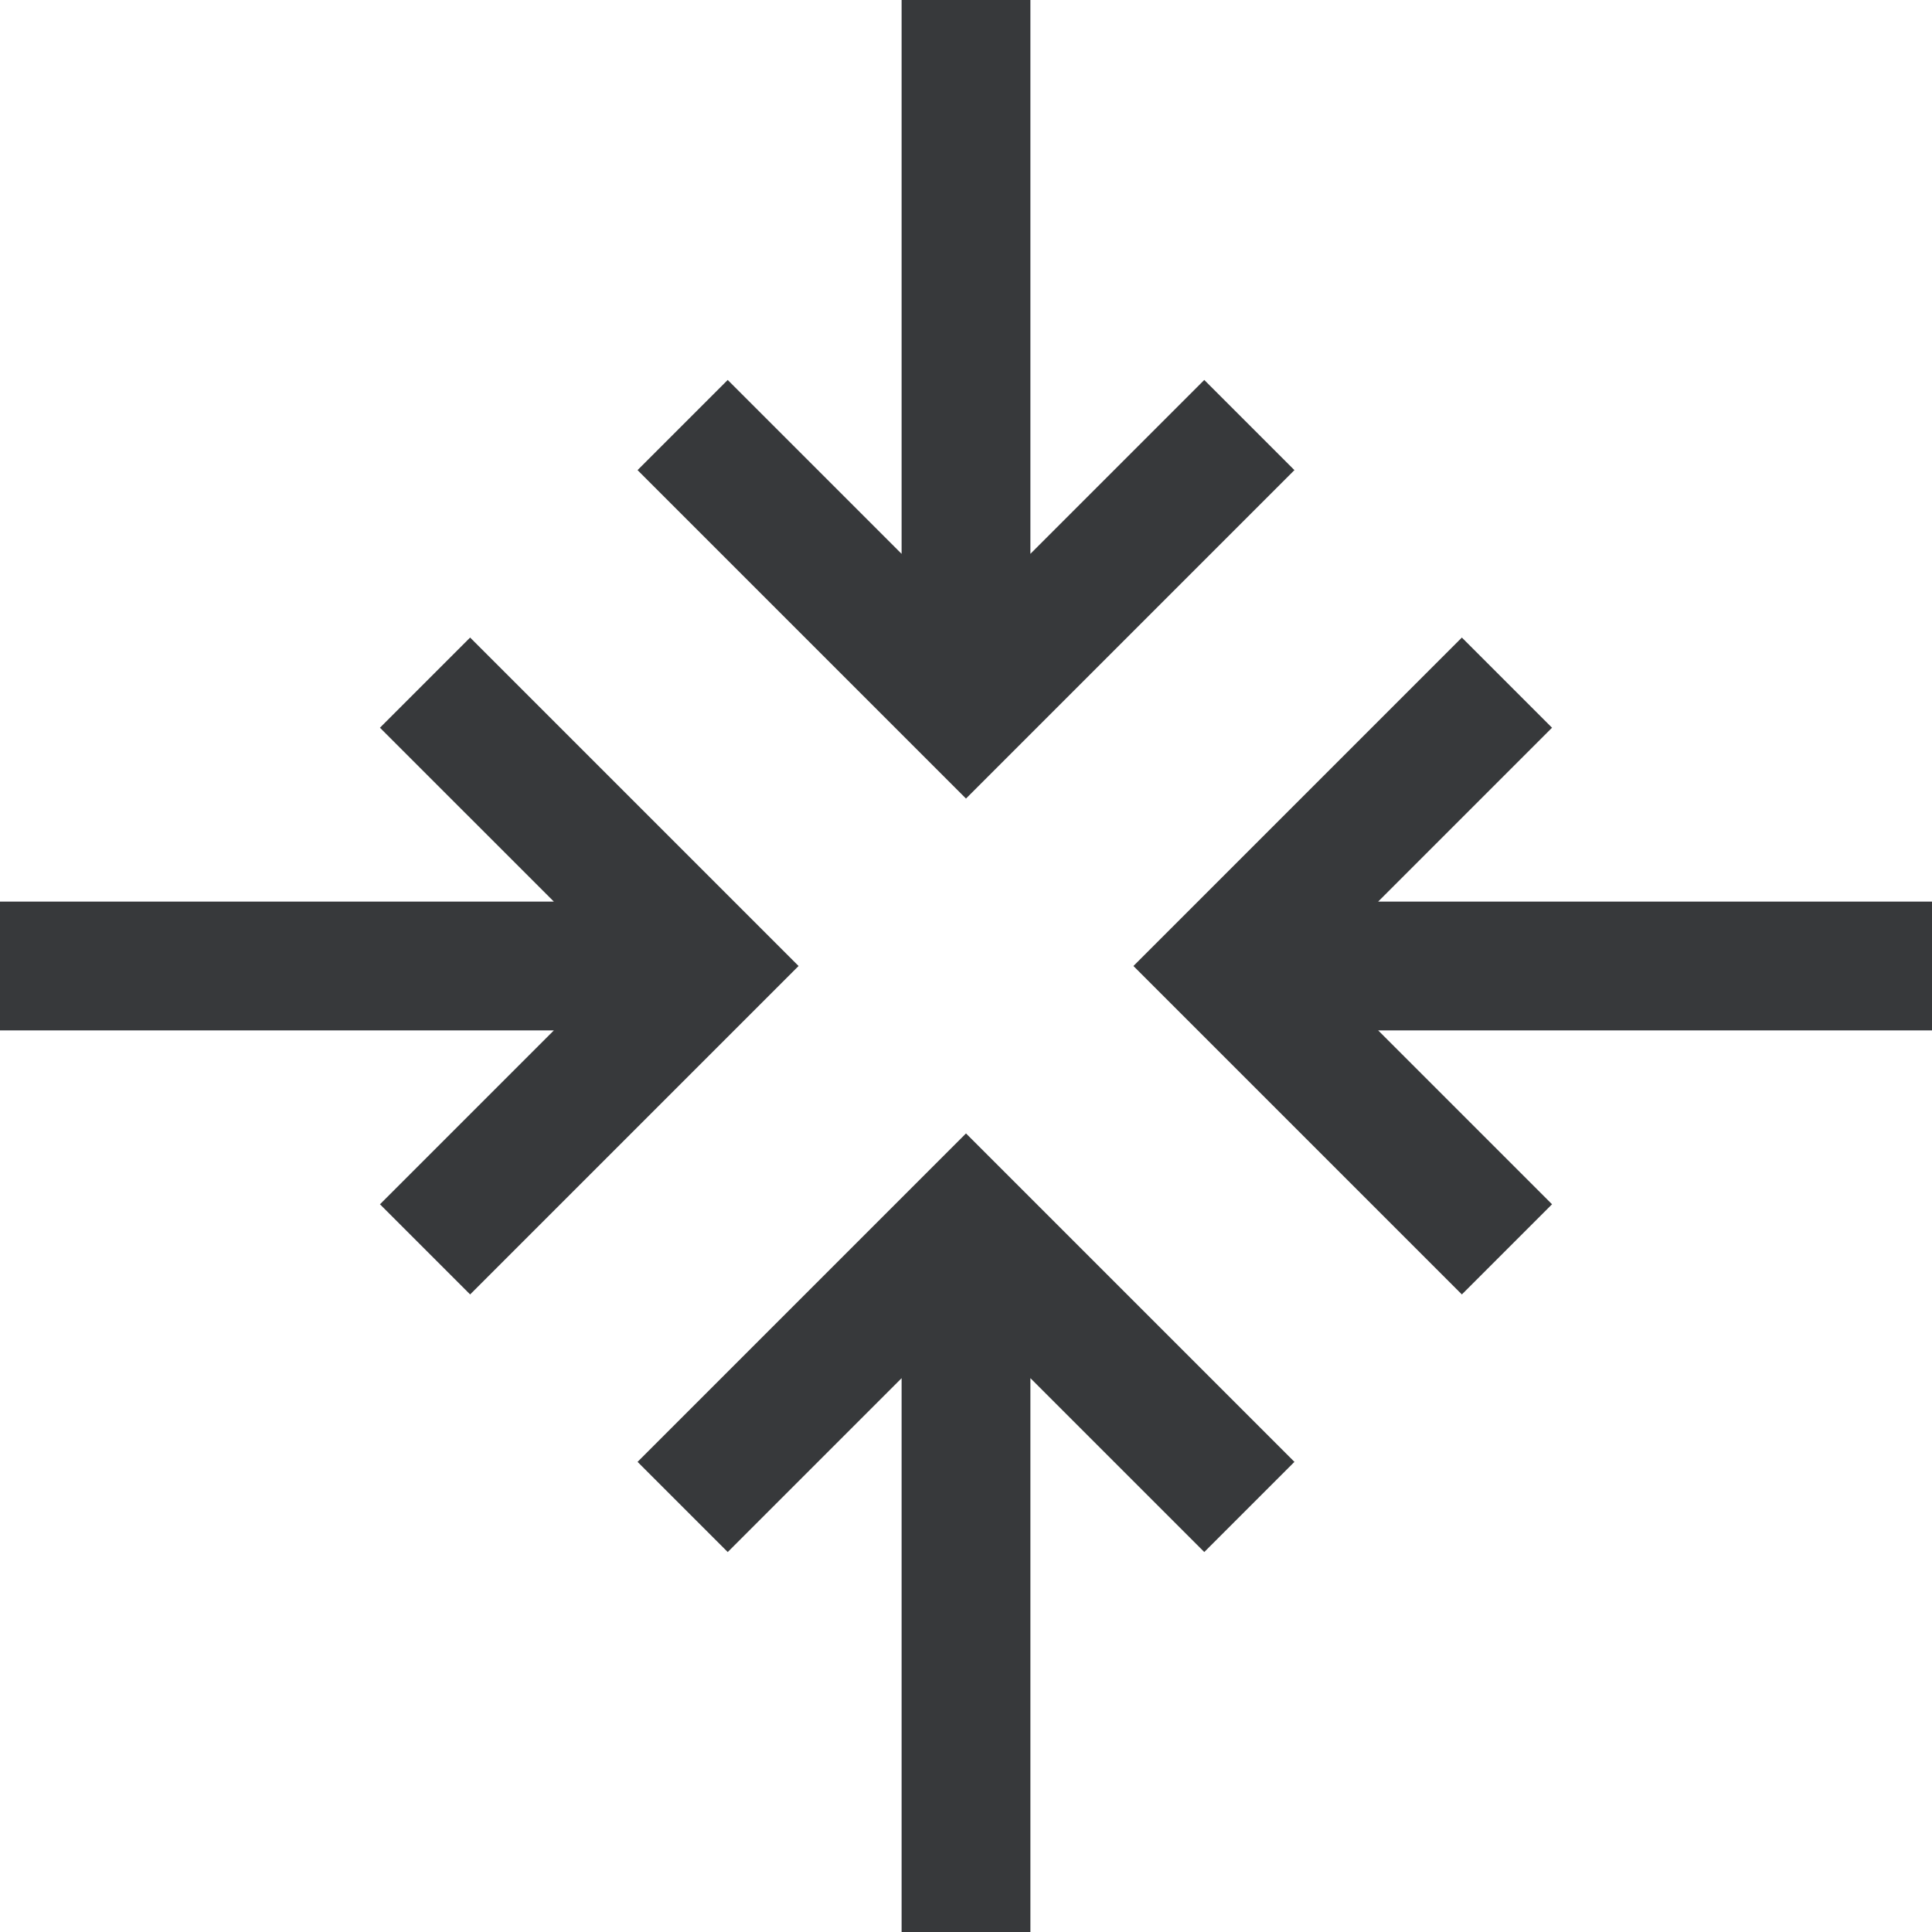 <svg version="1.1" id="Layer_1" xmlns="http://www.w3.org/2000/svg" x="0" y="0" viewBox="0 0 30 30" xml:space="preserve"><style>.st0{fill:#37393b}</style><path class="st0" d="M18.7 5.9L16 8.6V0h-2v8.6l-2.7-2.7-1.4 1.4 5.1 5.1 5.1-5.1zM20.1 22.7L15 17.6l-5.1 5.1 1.4 1.4 2.7-2.7V30h2v-8.6l2.7 2.7zM7.3 9.9l-1.4 1.4L8.6 14H0v2h8.6l-2.7 2.7 1.4 1.4 5.1-5.1zM30 14h-8.6l2.7-2.7-1.4-1.4-5.1 5.1 5.1 5.1 1.4-1.4-2.7-2.7H30z"/></svg>
